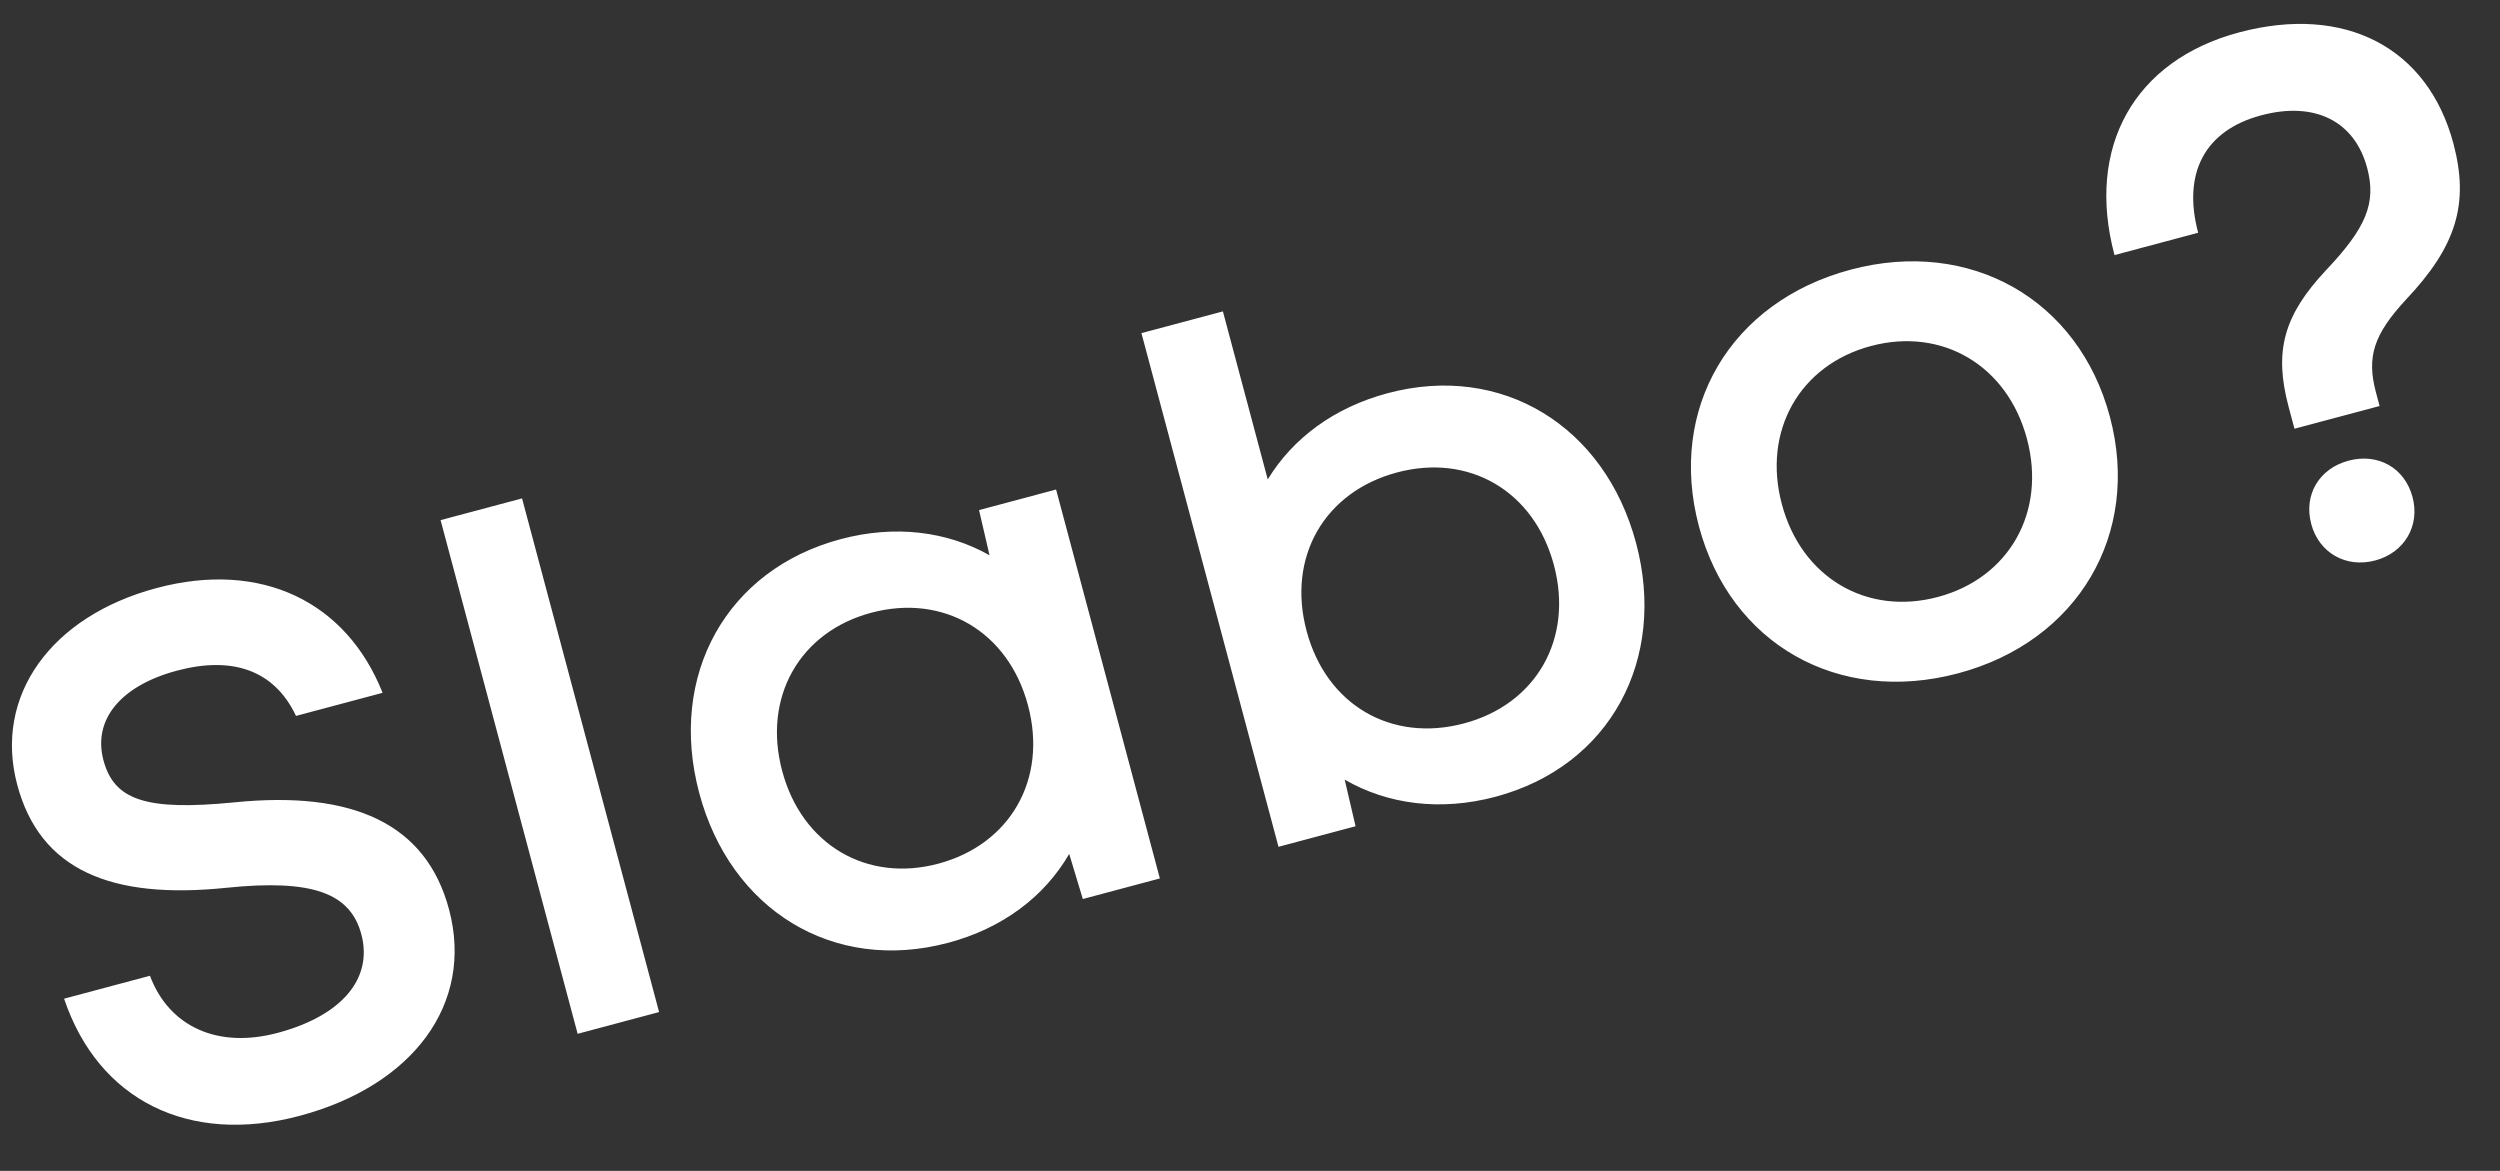 <svg width="316" height="148" viewBox="0 0 316 148" fill="none" xmlns="http://www.w3.org/2000/svg">
<rect x="0" y="0" width="316" height="148" fill="#333333" stroke="none"/>
<g clip-path="url(#clip0_12_85)">
<path d="M37.885 141.039C23.879 144.776 12.425 139.088 8.101 126.233L18.953 123.337C21.36 129.75 27.482 132.587 35.088 130.558C43.251 128.38 47.158 123.661 45.673 118.096C44.287 112.901 39.532 111.09 28.605 112.217C14.005 113.728 5.05 109.957 2.179 99.198C-0.815 87.974 6.431 77.893 19.788 74.33C33.052 70.791 43.8 76.07 48.359 87.572L37.414 90.492C34.667 84.667 29.331 82.912 22.374 84.768C15.232 86.673 11.714 90.99 13.075 96.092C14.411 101.1 18.369 102.528 29.599 101.42C44.595 99.903 53.859 104.088 56.755 114.94C59.947 126.906 52.169 137.228 37.885 141.039ZM73.014 130.672L55.69 65.744L65.986 62.997L83.31 127.925L73.014 130.672ZM119.863 119.166C105.3 123.051 92.319 114.989 88.384 100.241C84.4 85.308 91.874 71.987 106.251 68.151C113.115 66.319 119.695 67.147 125.075 70.183L123.751 64.475L133.49 61.876L146.607 111.036L136.868 113.635L135.148 107.934C132.02 113.339 126.727 117.334 119.863 119.166ZM98.866 97.445C101.365 106.813 109.59 111.573 118.588 109.173C127.678 106.748 132.438 98.522 129.939 89.154C127.439 79.786 119.214 75.025 110.124 77.451C101.126 79.851 96.366 88.076 98.866 97.445ZM189.027 100.712C182.07 102.568 175.373 101.672 169.968 98.544L171.342 104.437L161.602 107.036L144.278 42.107L154.574 39.36L160.242 60.601C163.419 55.381 168.644 51.503 175.415 49.696C189.792 45.86 202.842 53.805 206.801 68.646C210.712 83.301 203.59 96.826 189.027 100.712ZM165.154 79.758C167.654 89.126 175.879 93.886 185.062 91.436C194.152 89.011 198.912 80.786 196.413 71.418C193.913 62.049 185.688 57.289 176.598 59.714C167.415 62.164 162.655 70.39 165.154 79.758ZM247.522 85.104C232.31 89.163 218.705 81.367 214.745 66.526C210.785 51.685 218.699 38.148 233.91 34.089C249.03 30.055 262.728 37.826 266.688 52.667C270.648 67.508 262.641 81.07 247.522 85.104ZM225.226 63.73C227.701 73.005 235.951 77.858 244.948 75.458C253.946 73.057 258.681 64.739 256.206 55.464C253.732 46.188 245.482 41.335 236.484 43.736C227.487 46.136 222.751 54.454 225.226 63.73ZM289.278 51.409C287.397 44.359 288.677 39.845 294.013 34.149C299.052 28.83 300.399 25.688 299.212 21.236C297.628 15.3 292.581 12.771 285.81 14.578C278.668 16.483 275.843 21.907 277.847 29.42L267.273 32.242C263.635 18.607 269.749 7.636 283.013 4.097C296.37 0.533 306.865 5.979 310.107 18.13C312.137 25.736 310.499 31.141 304.062 37.926C300.055 42.274 299.122 45.106 300.31 49.558L300.78 51.321L290.021 54.191L289.278 51.409ZM292.143 66.243C291.153 62.533 293.15 59.218 296.861 58.228C300.571 57.239 303.954 59.118 304.944 62.828C305.909 66.446 303.937 69.853 300.226 70.843C296.516 71.833 293.109 69.861 292.143 66.243Z" fill="white"/>
</g>
<defs>
<clipPath id="clip0_12_85">
<rect width="316" height="148" fill="white"/>
</clipPath>
</defs>
</svg>

